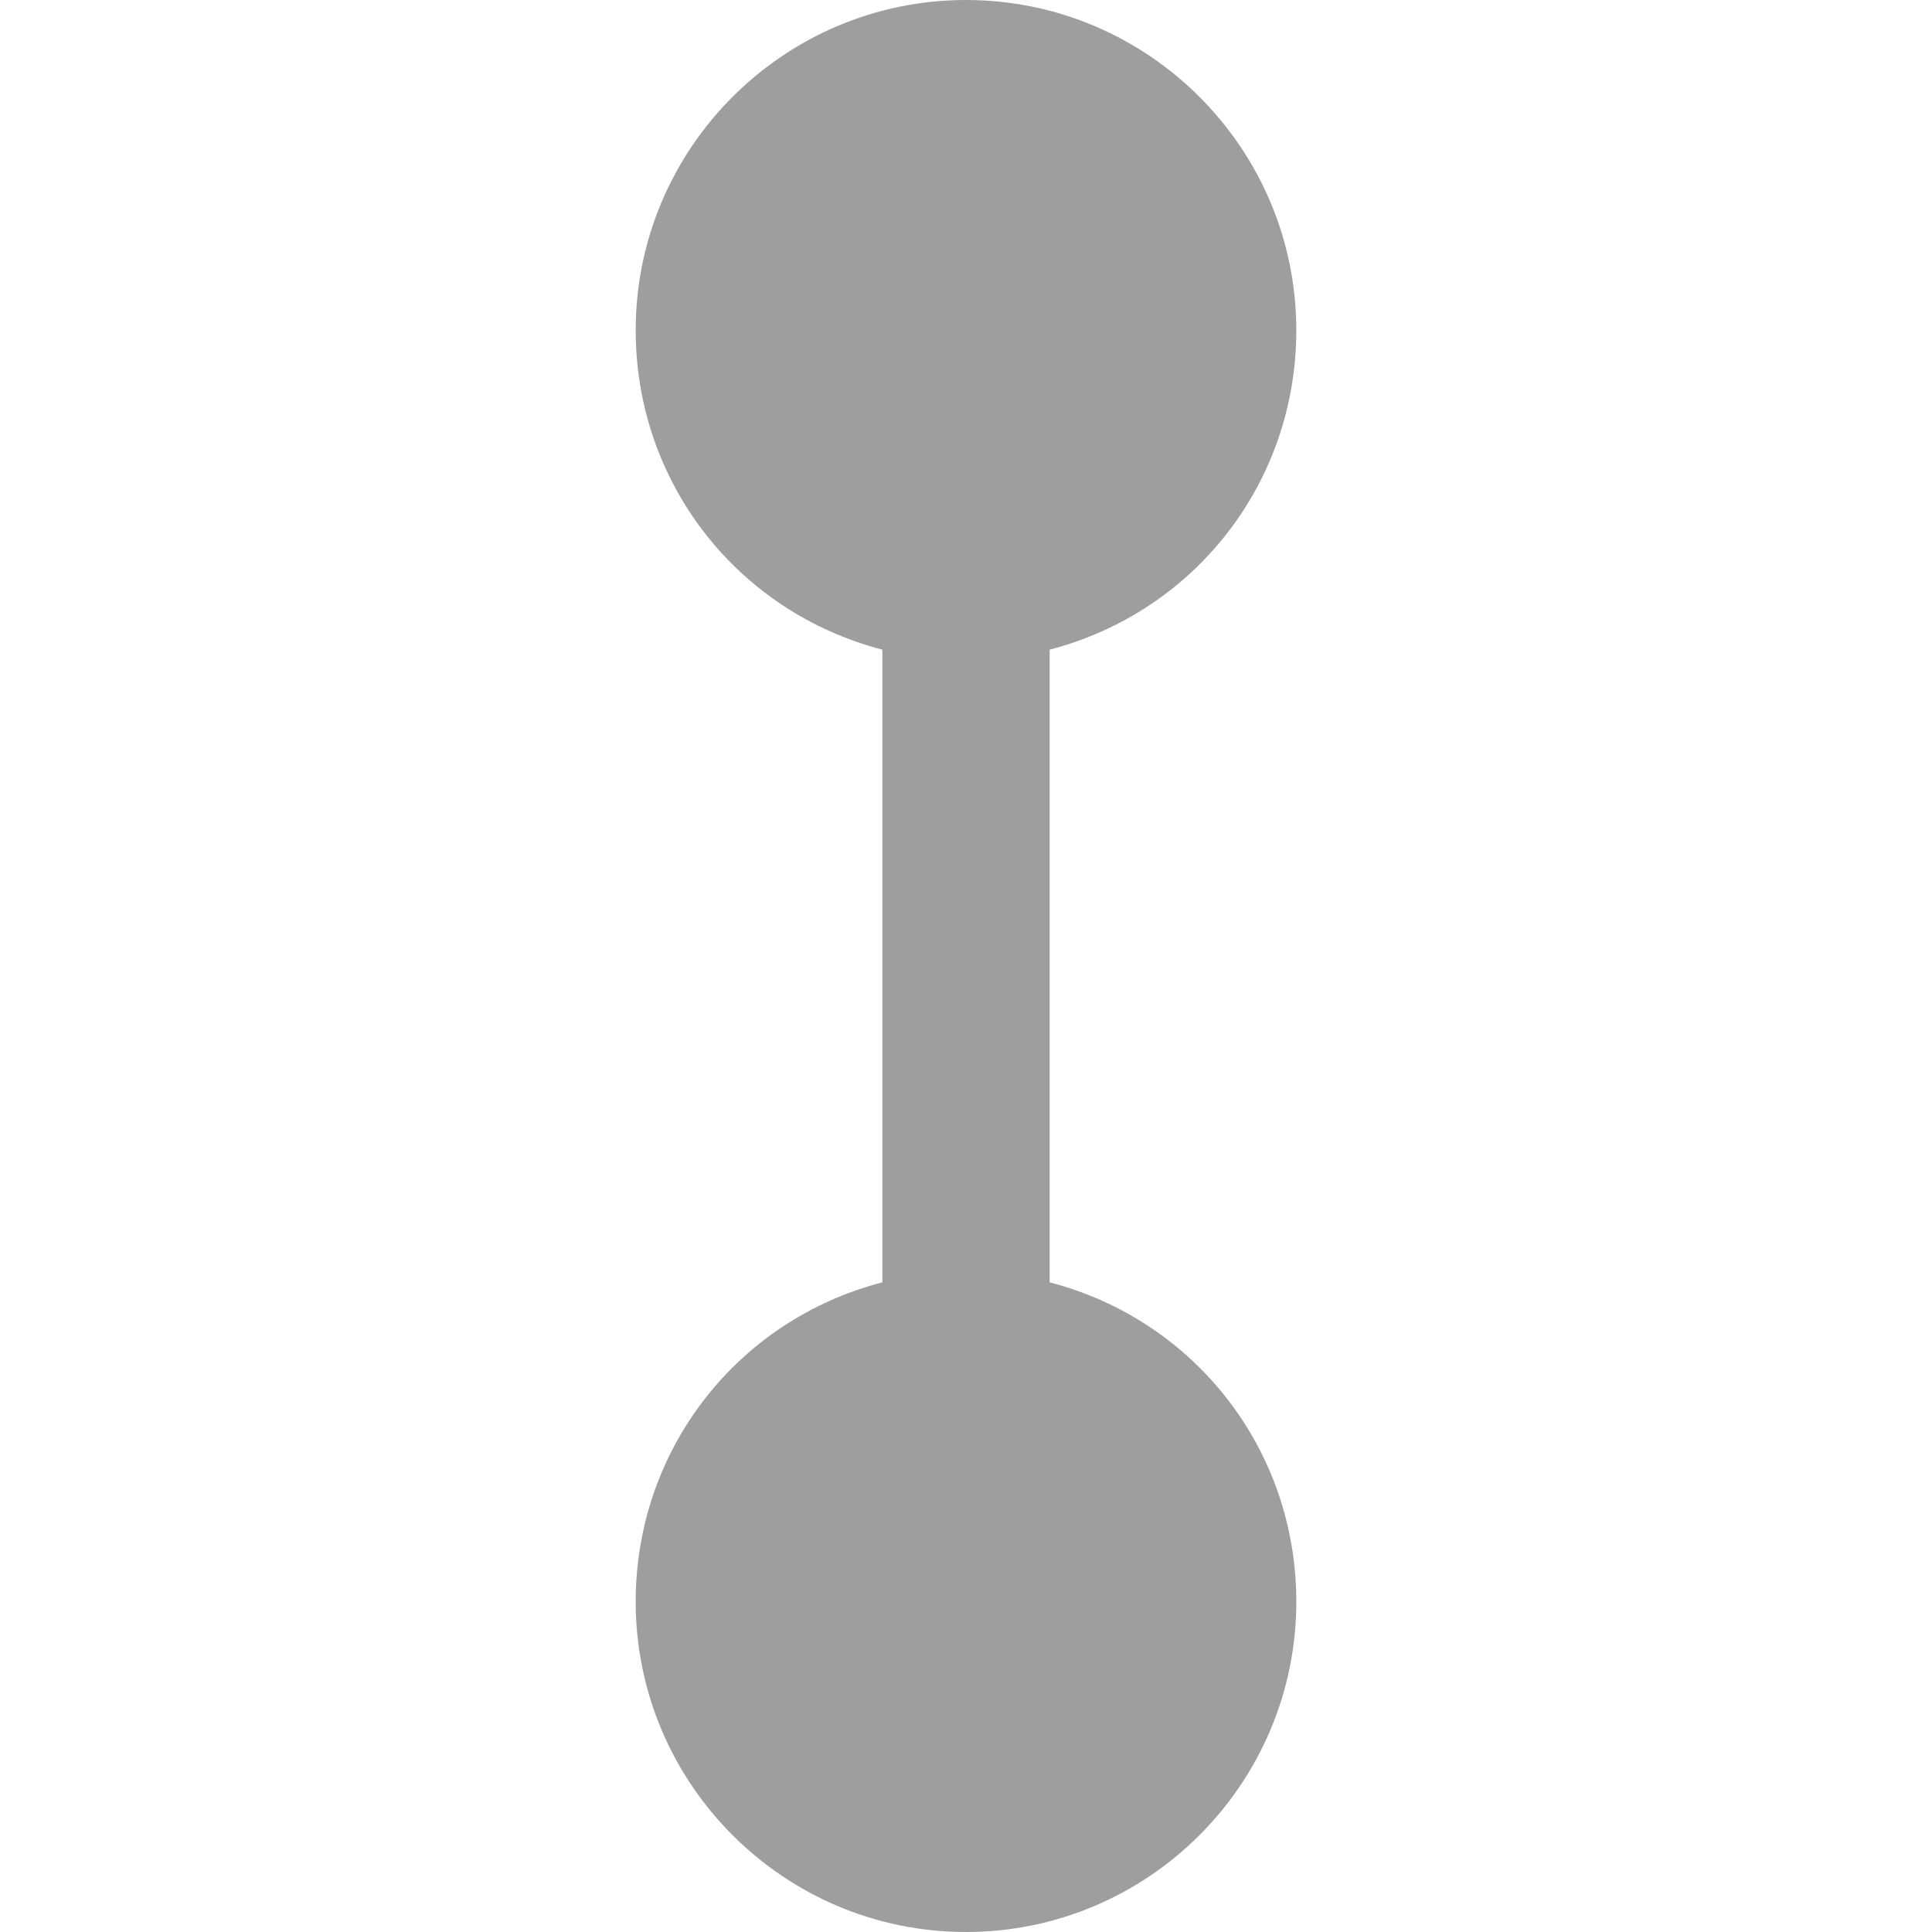 <?xml version="1.0" encoding="iso-8859-1"?>
<!-- Generator: Adobe Illustrator 16.0.0, SVG Export Plug-In . SVG Version: 6.00 Build 0)  -->
<!DOCTYPE svg PUBLIC "-//W3C//DTD SVG 1.1//EN" "http://www.w3.org/Graphics/SVG/1.1/DTD/svg11.dtd">
<svg xmlns="http://www.w3.org/2000/svg" xmlns:xlink="http://www.w3.org/1999/xlink" version="1.1" id="Capa_1" x="0px" y="0px" width="512px" height="512px" viewBox="0 0 418.5 418.5" style="enable-background:new 0 0 418.5 418.5;" xml:space="preserve">
<g>
	<g>
		<path d="M280.8,71.55C280.8,32.097,248.706,0,209.25,0c-39.453,0-71.55,32.097-71.55,71.55c0,32.817,21.858,60.956,53.428,69.175    v137.049c-31.564,8.21-53.428,36.35-53.428,69.177c0,39.456,32.097,71.55,71.55,71.55c39.456,0,71.551-32.094,71.551-71.55    c0-32.816-21.858-60.956-53.431-69.177V140.725C258.942,132.506,280.8,104.367,280.8,71.55z" fill="#9e9e9e"/>
	</g>
</g>
<g>
</g>
<g>
</g>
<g>
</g>
<g>
</g>
<g>
</g>
<g>
</g>
<g>
</g>
<g>
</g>
<g>
</g>
<g>
</g>
<g>
</g>
<g>
</g>
<g>
</g>
<g>
</g>
<g>
</g>
</svg>
